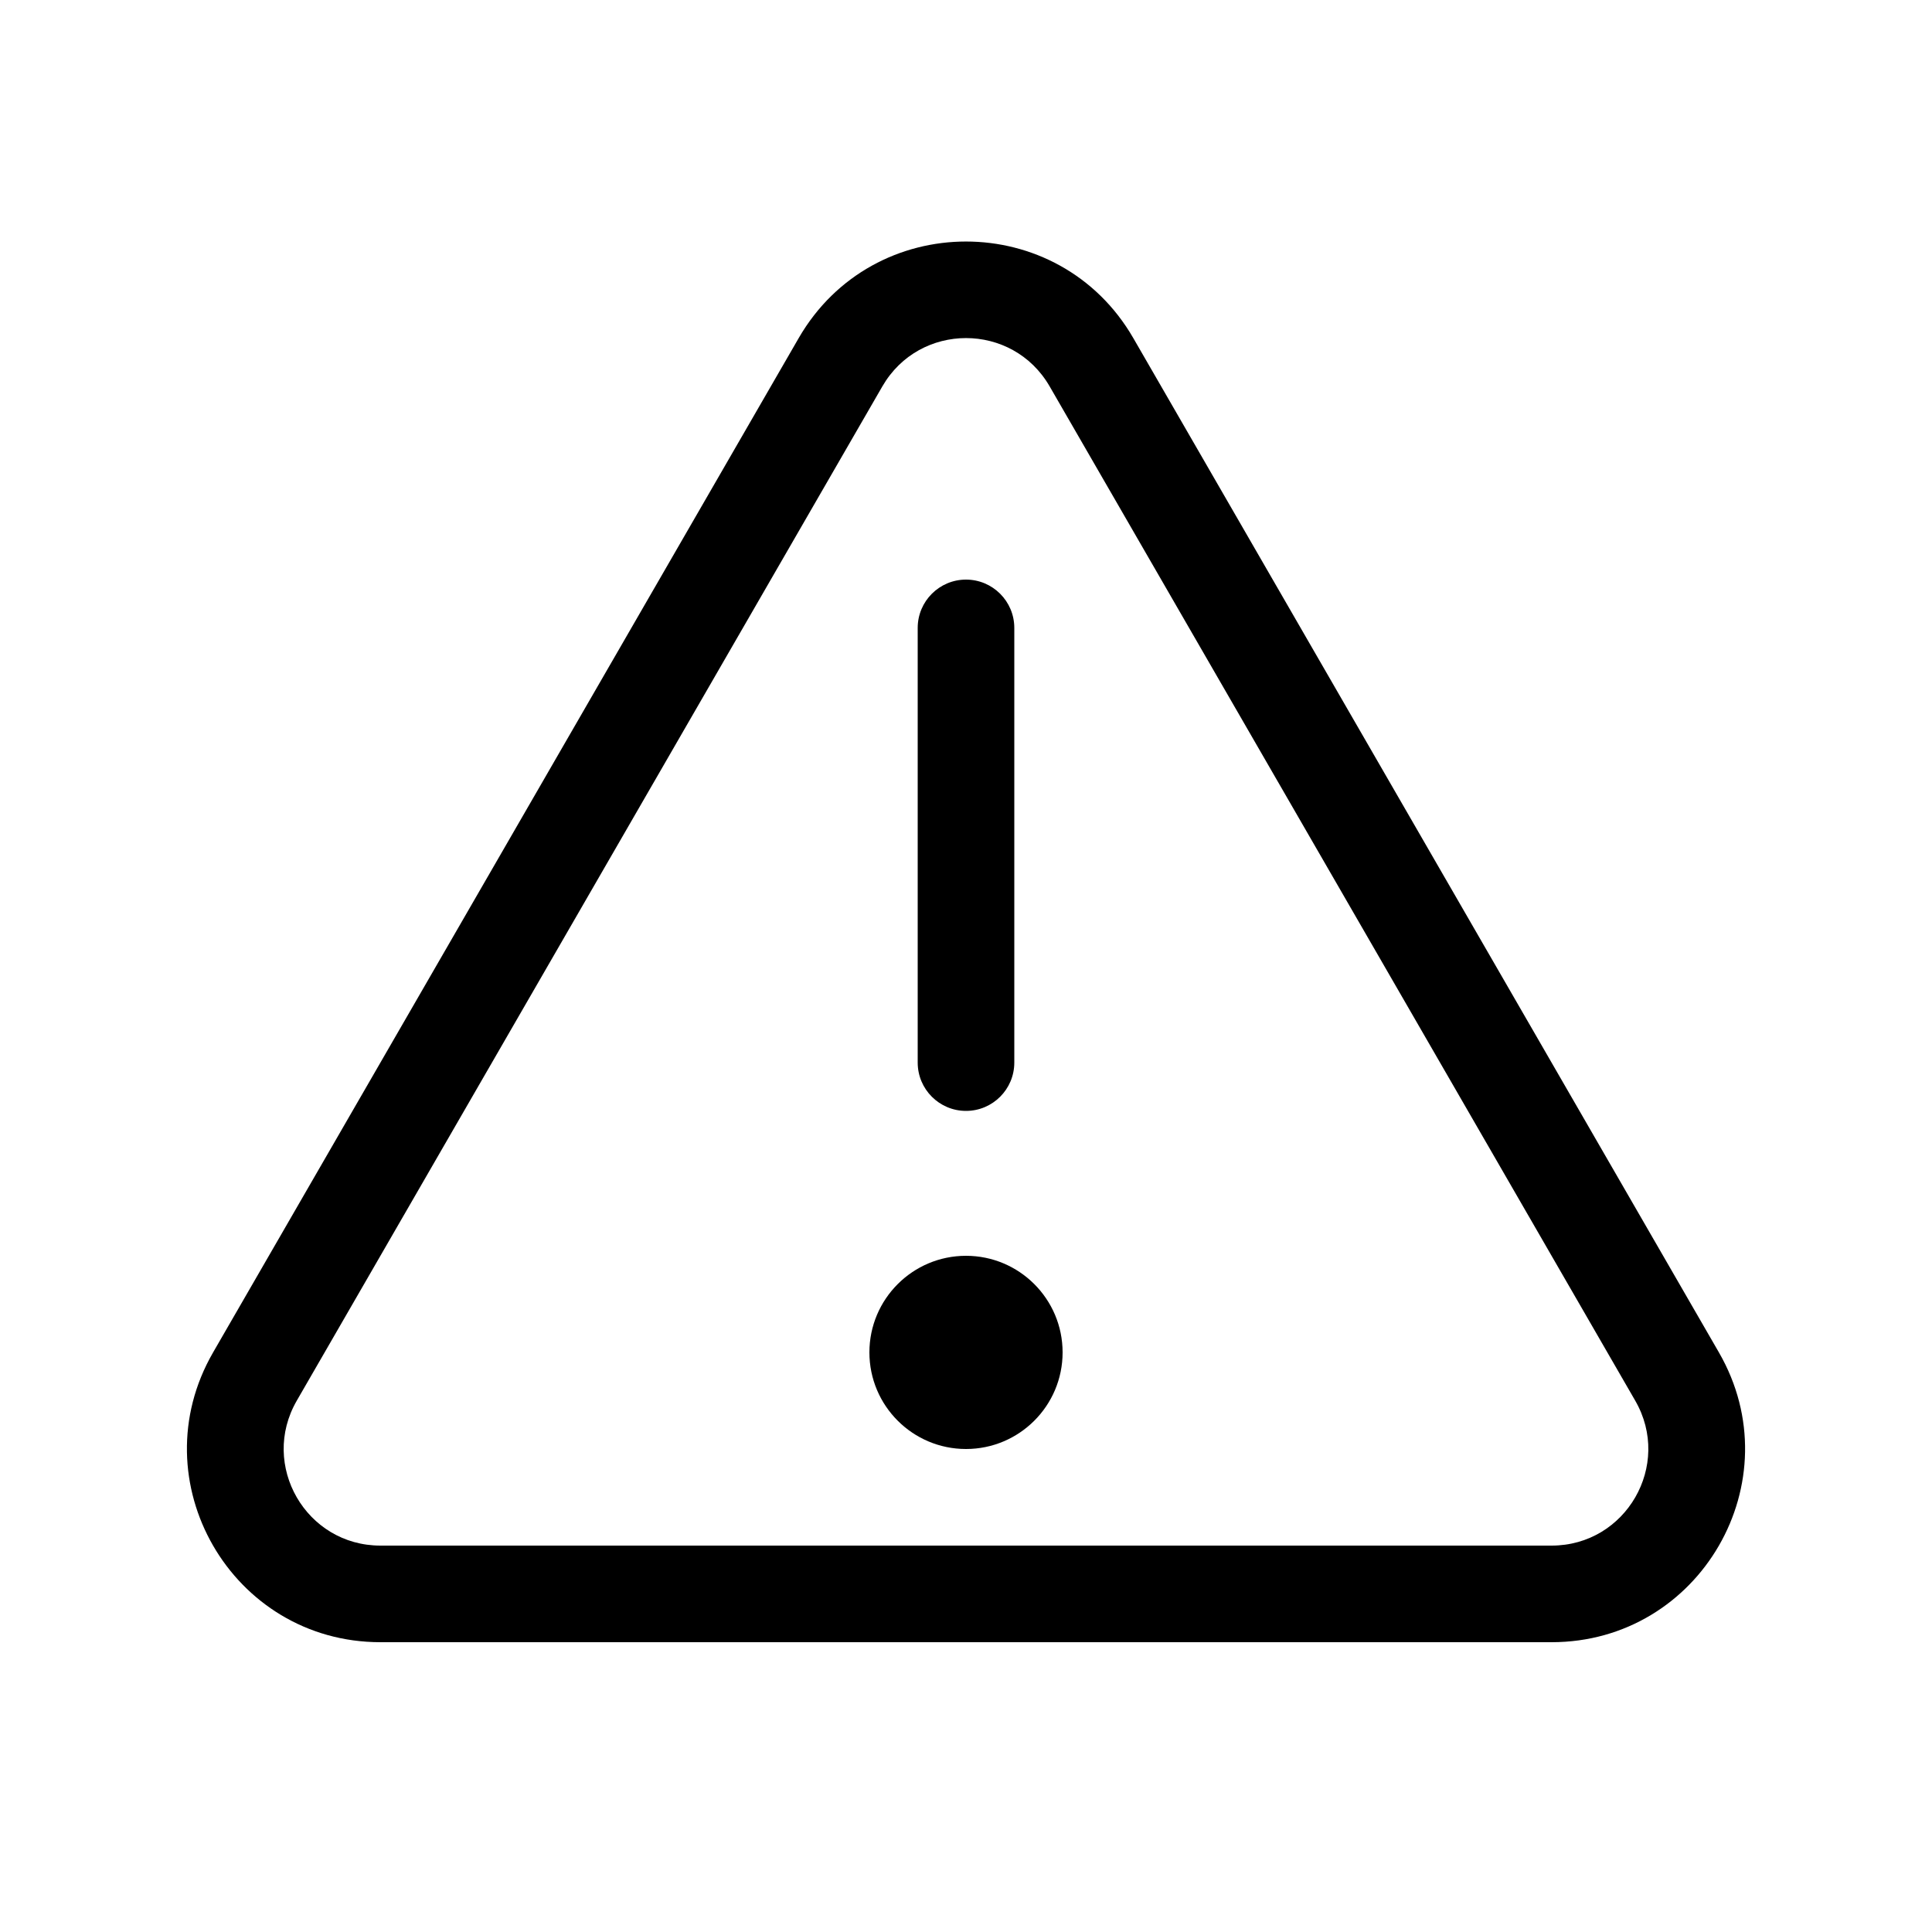 <svg width="20" height="20" viewBox="0 0 20 20" fill="currentColor" xmlns="http://www.w3.org/2000/svg"><path d="M10 6C10.276 6 10.5 6.224 10.5 6.5V11C10.5 11.276 10.276 11.5 10 11.5C9.724 11.5 9.5 11.276 9.5 11V6.5C9.5 6.224 9.724 6 10 6Z"/><path d="M10 15C10.552 15 11 14.552 11 14C11 13.448 10.552 13 10 13C9.448 13 9 13.448 9 14C9 14.552 9.448 15 10 15Z"/><path fill-rule="evenodd" clip-rule="evenodd" d="M11.732 3.5C10.962 2.167 9.038 2.167 8.268 3.5L2.206 14C1.436 15.333 2.398 17 3.938 17H16.062C17.602 17 18.564 15.333 17.794 14L11.732 3.5ZM16.928 14.5L10.866 4C10.481 3.333 9.519 3.333 9.134 4L3.072 14.5C2.687 15.167 3.168 16 3.938 16H16.062C16.832 16 17.313 15.167 16.928 14.5Z"/></svg>